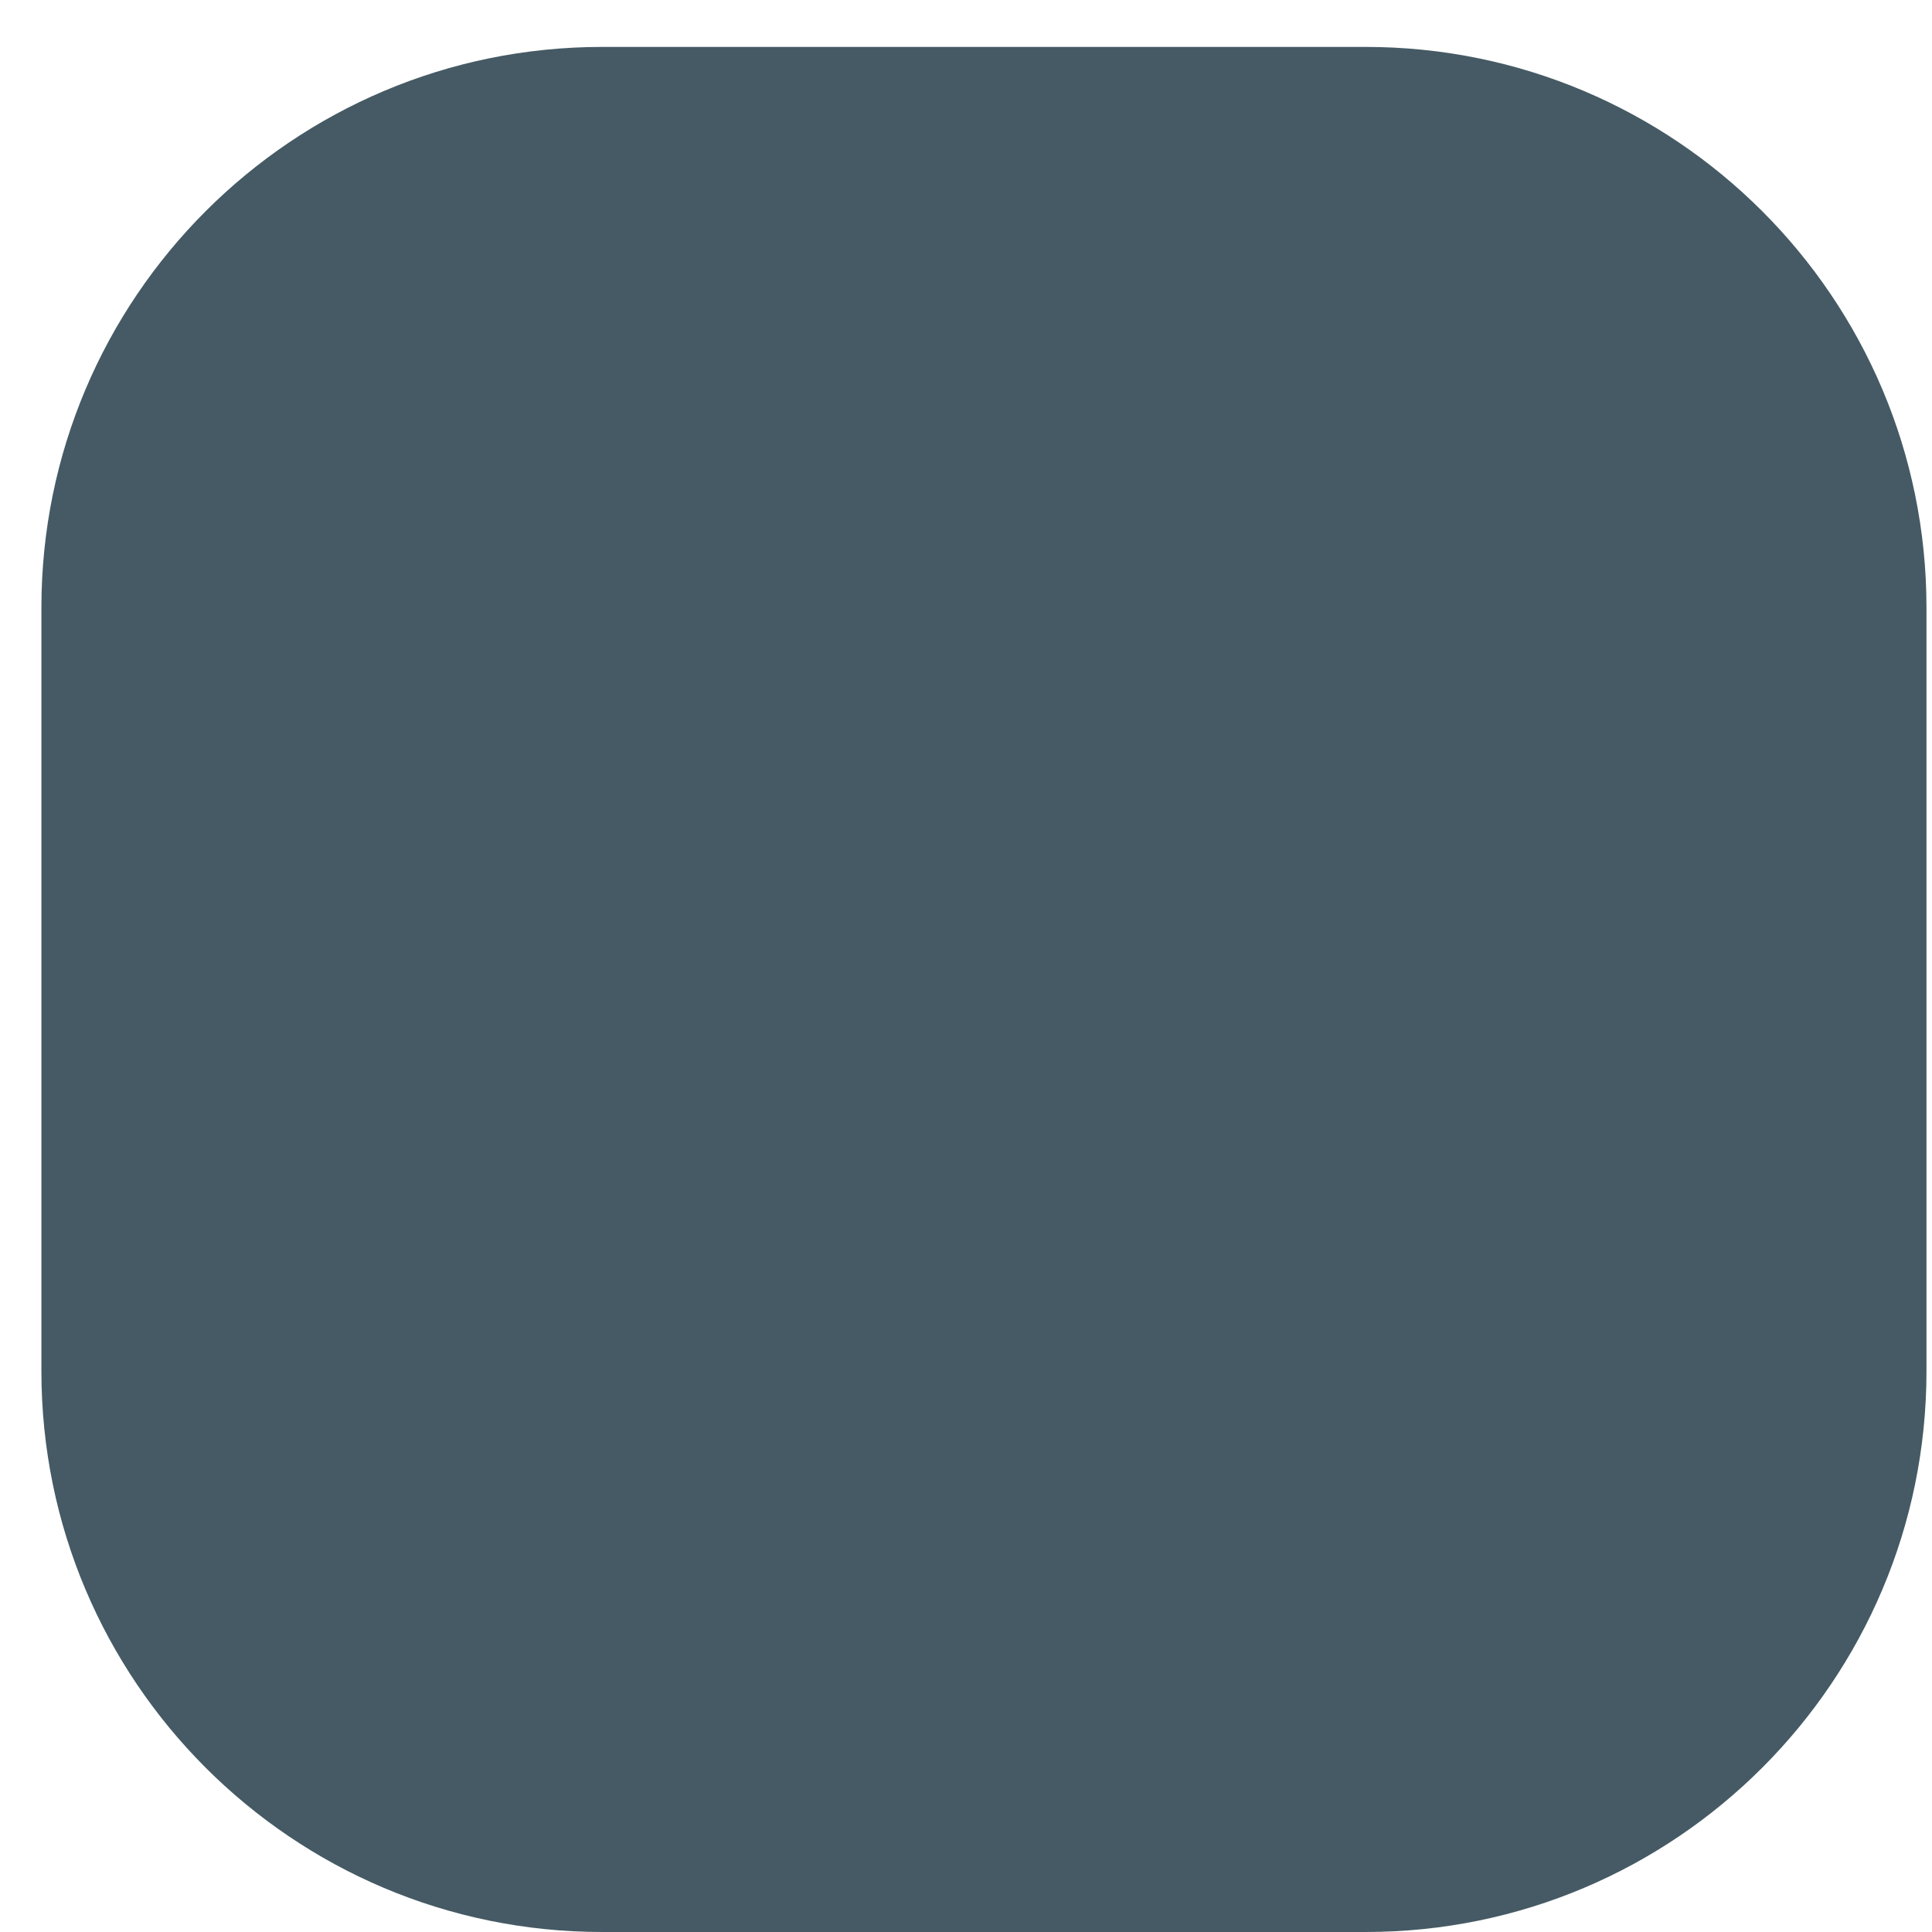 <?xml version="1.0" encoding="UTF-8" standalone="no"?><svg width='35' height='35' viewBox='0 0 35 35' fill='none' xmlns='http://www.w3.org/2000/svg'>
<path d='M24.74 0.85H10.91C5.299 0.85 0.75 5.399 0.75 11.01V24.84C0.75 30.451 5.299 35 10.91 35H24.74C30.351 35 34.9 30.451 34.9 24.84V11.01C34.9 5.399 30.351 0.85 24.74 0.85Z' fill='#455A64'/>
</svg>
